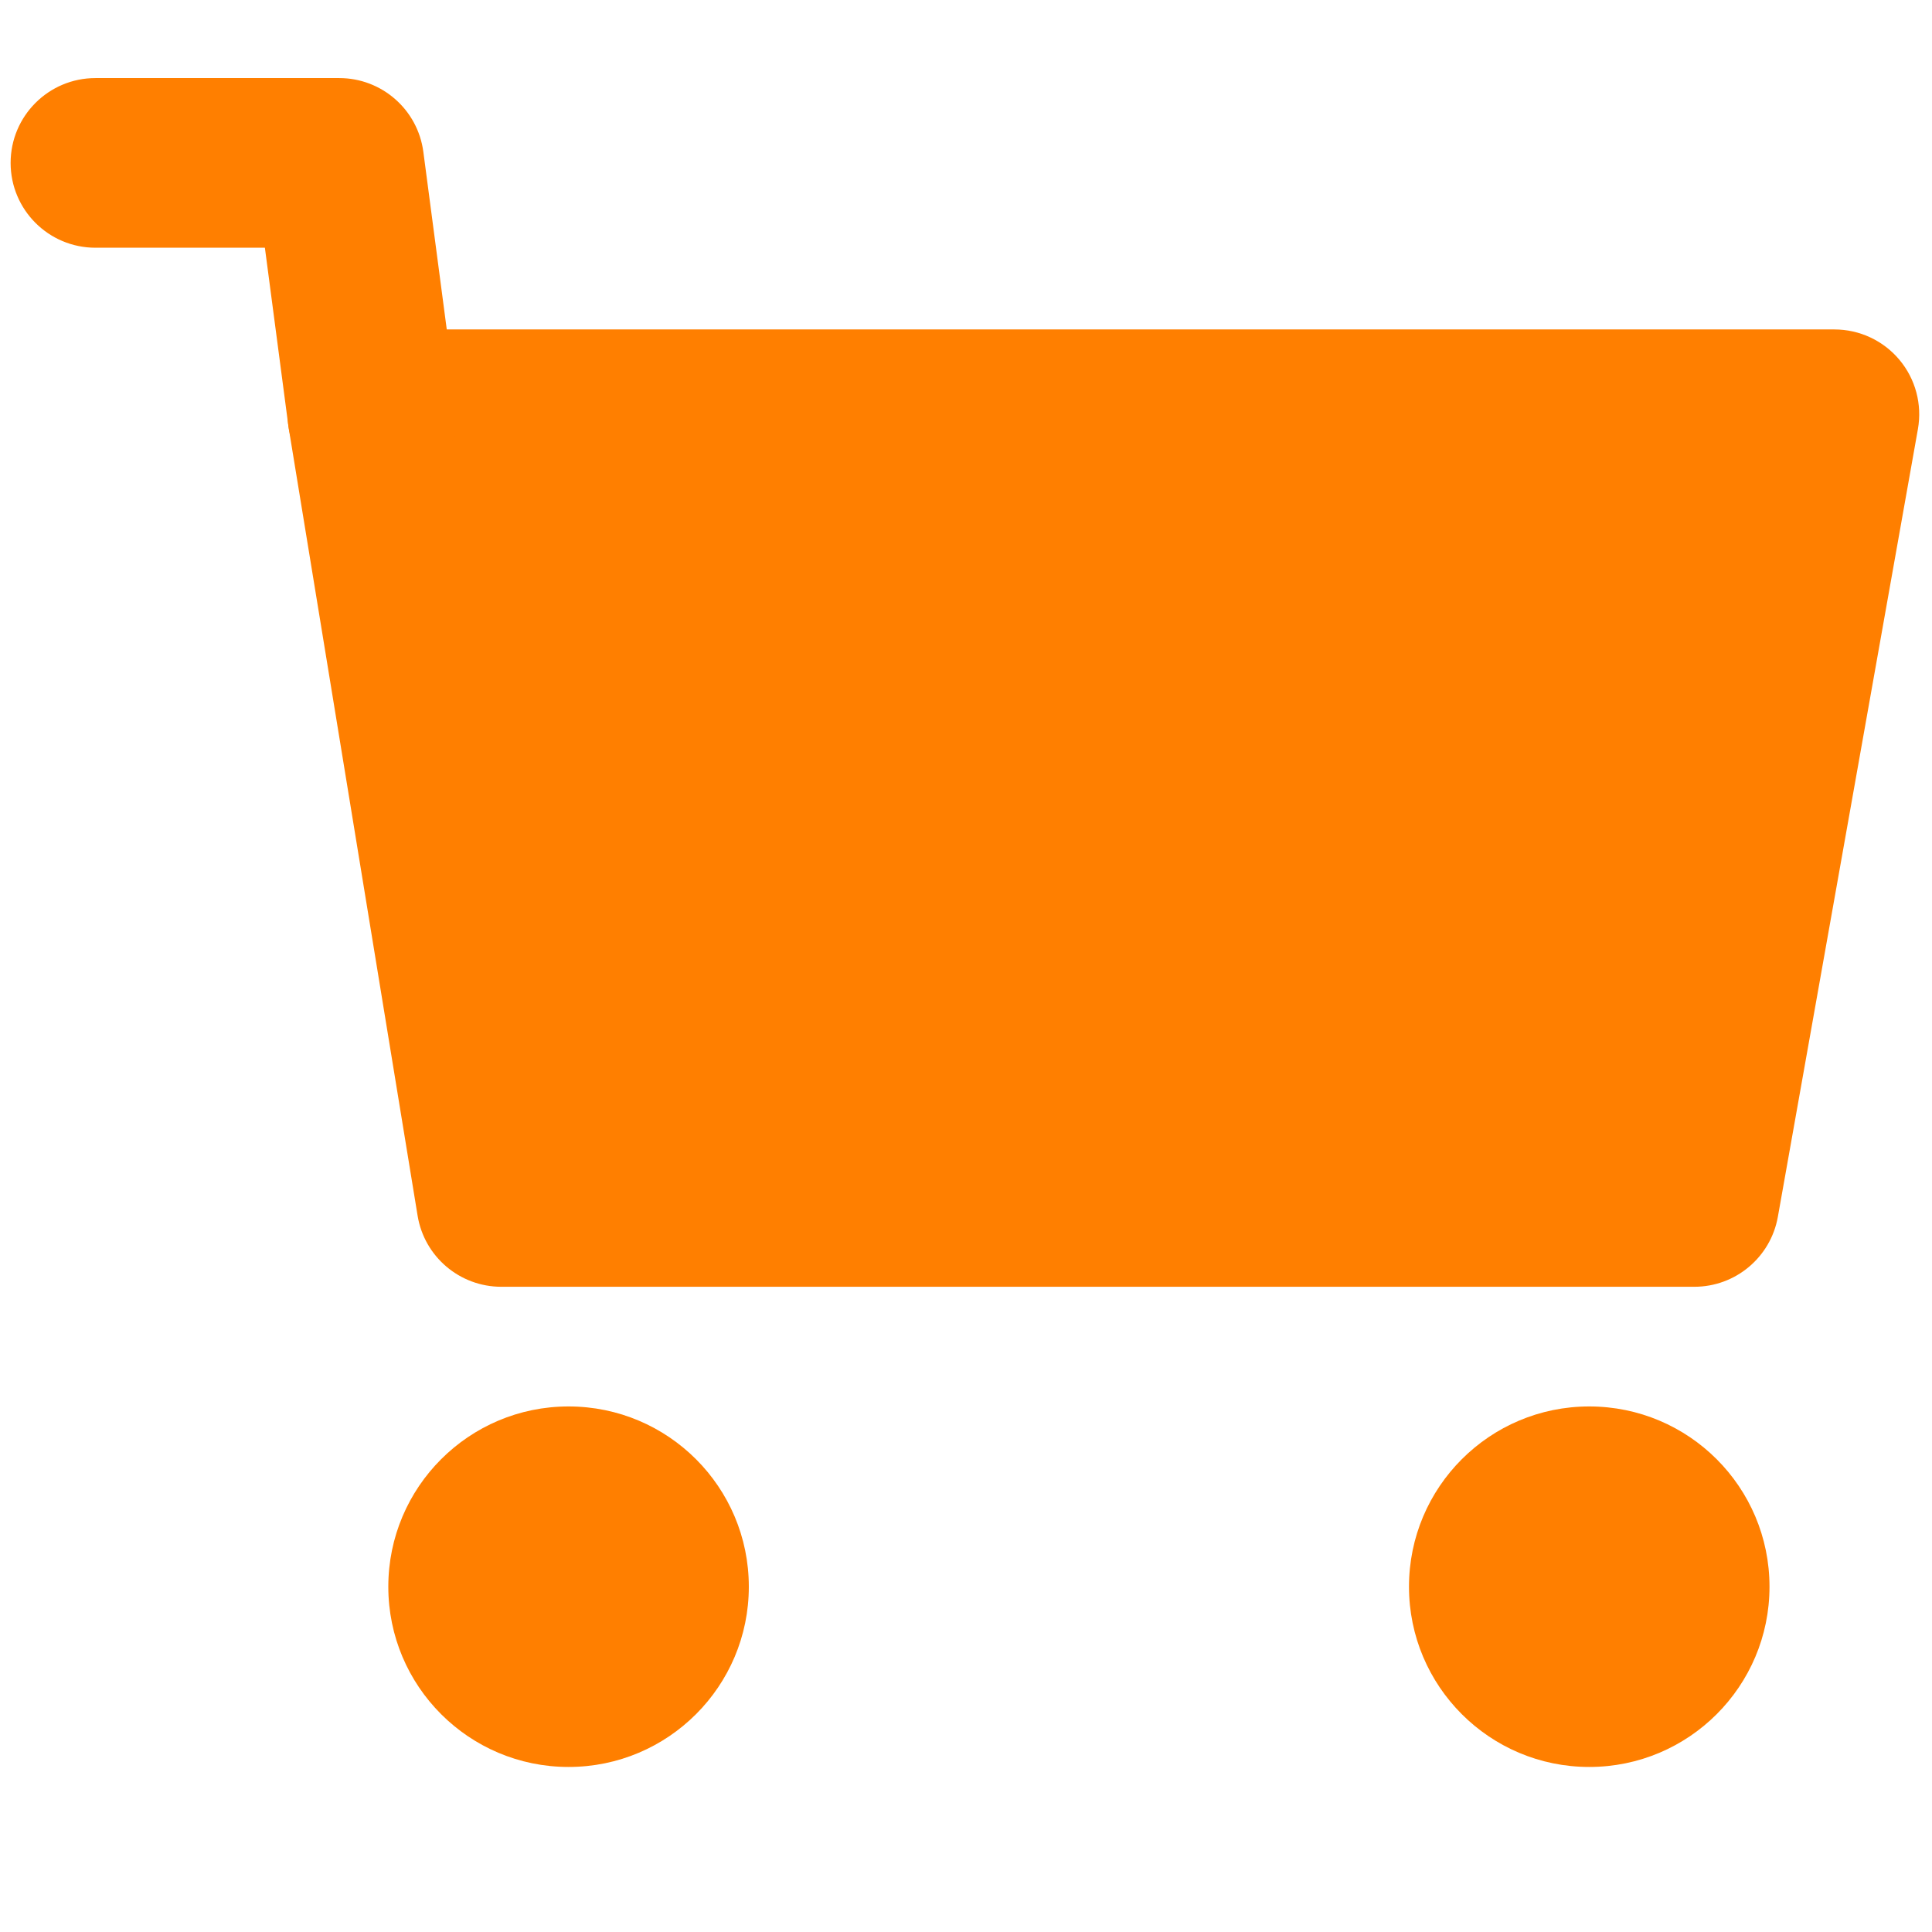 <svg xmlns="http://www.w3.org/2000/svg" xmlns:xlink="http://www.w3.org/1999/xlink" version="1.1" width="256" height="256" viewBox="0 0 256 256" xml:space="preserve">

<defs>
</defs>
<g style="stroke: none; stroke-width: 0; stroke-dasharray: none; stroke-linecap: butt; stroke-linejoin: miter; stroke-miterlimit: 10; fill: none; fill-rule: nonzero; opacity: 1;" transform="translate(1.407 1.407) scale(2.81 2.81)" >
	<path d="M 79.396 60.177 H 23.138 c -1.96 0 -3.631 -1.42 -3.947 -3.354 L 13.112 19.68 c -0.19 -1.158 0.139 -2.341 0.899 -3.236 c 0.76 -0.895 1.875 -1.41 3.048 -1.41 H 86 c 1.184 0 2.306 0.524 3.066 1.431 c 0.76 0.907 1.079 2.104 0.872 3.269 l -6.604 37.143 C 82.995 58.786 81.336 60.177 79.396 60.177 z" style="stroke: none; stroke-width: 1; stroke-dasharray: none; stroke-linecap: butt; stroke-linejoin: miter; stroke-miterlimit: 10; fill: rgb(255,127,0); fill-rule: nonzero; opacity: 1;" transform=" matrix(1 0 0 1 0 0) " stroke-linecap="round" />
	<path d="M 17.055 23.035 c -1.977 0 -3.695 -1.465 -3.961 -3.478 l -1.104 -8.376 H 4 c -2.209 0 -4 -1.791 -4 -4 s 1.791 -4 4 -4 h 11.496 c 2.007 0 3.703 1.487 3.966 3.477 l 1.563 11.854 c 0.289 2.19 -1.252 4.2 -3.443 4.489 C 17.405 23.023 17.229 23.035 17.055 23.035 z" style="stroke: none; stroke-width: 1; stroke-dasharray: none; stroke-linecap: butt; stroke-linejoin: miter; stroke-miterlimit: 10; fill: rgb(255,127,0); fill-rule: nonzero; opacity: 1;" transform=" matrix(1 0 0 1 0 0) " stroke-linecap="round" />
	<circle cx="26.31" cy="74.32" r="8.5" style="stroke: none; stroke-width: 1; stroke-dasharray: none; stroke-linecap: butt; stroke-linejoin: miter; stroke-miterlimit: 10; fill: rgb(255,127,0); fill-rule: nonzero; opacity: 1;" transform="  matrix(1 0 0 1 0 0) "/>
	<circle cx="74.44" cy="74.32" r="8.5" style="stroke: none; stroke-width: 1; stroke-dasharray: none; stroke-linecap: butt; stroke-linejoin: miter; stroke-miterlimit: 10; fill: rgb(255,127,0); fill-rule: nonzero; opacity: 1;" transform="  matrix(1 0 0 1 0 0) "/>
</g>
</svg>